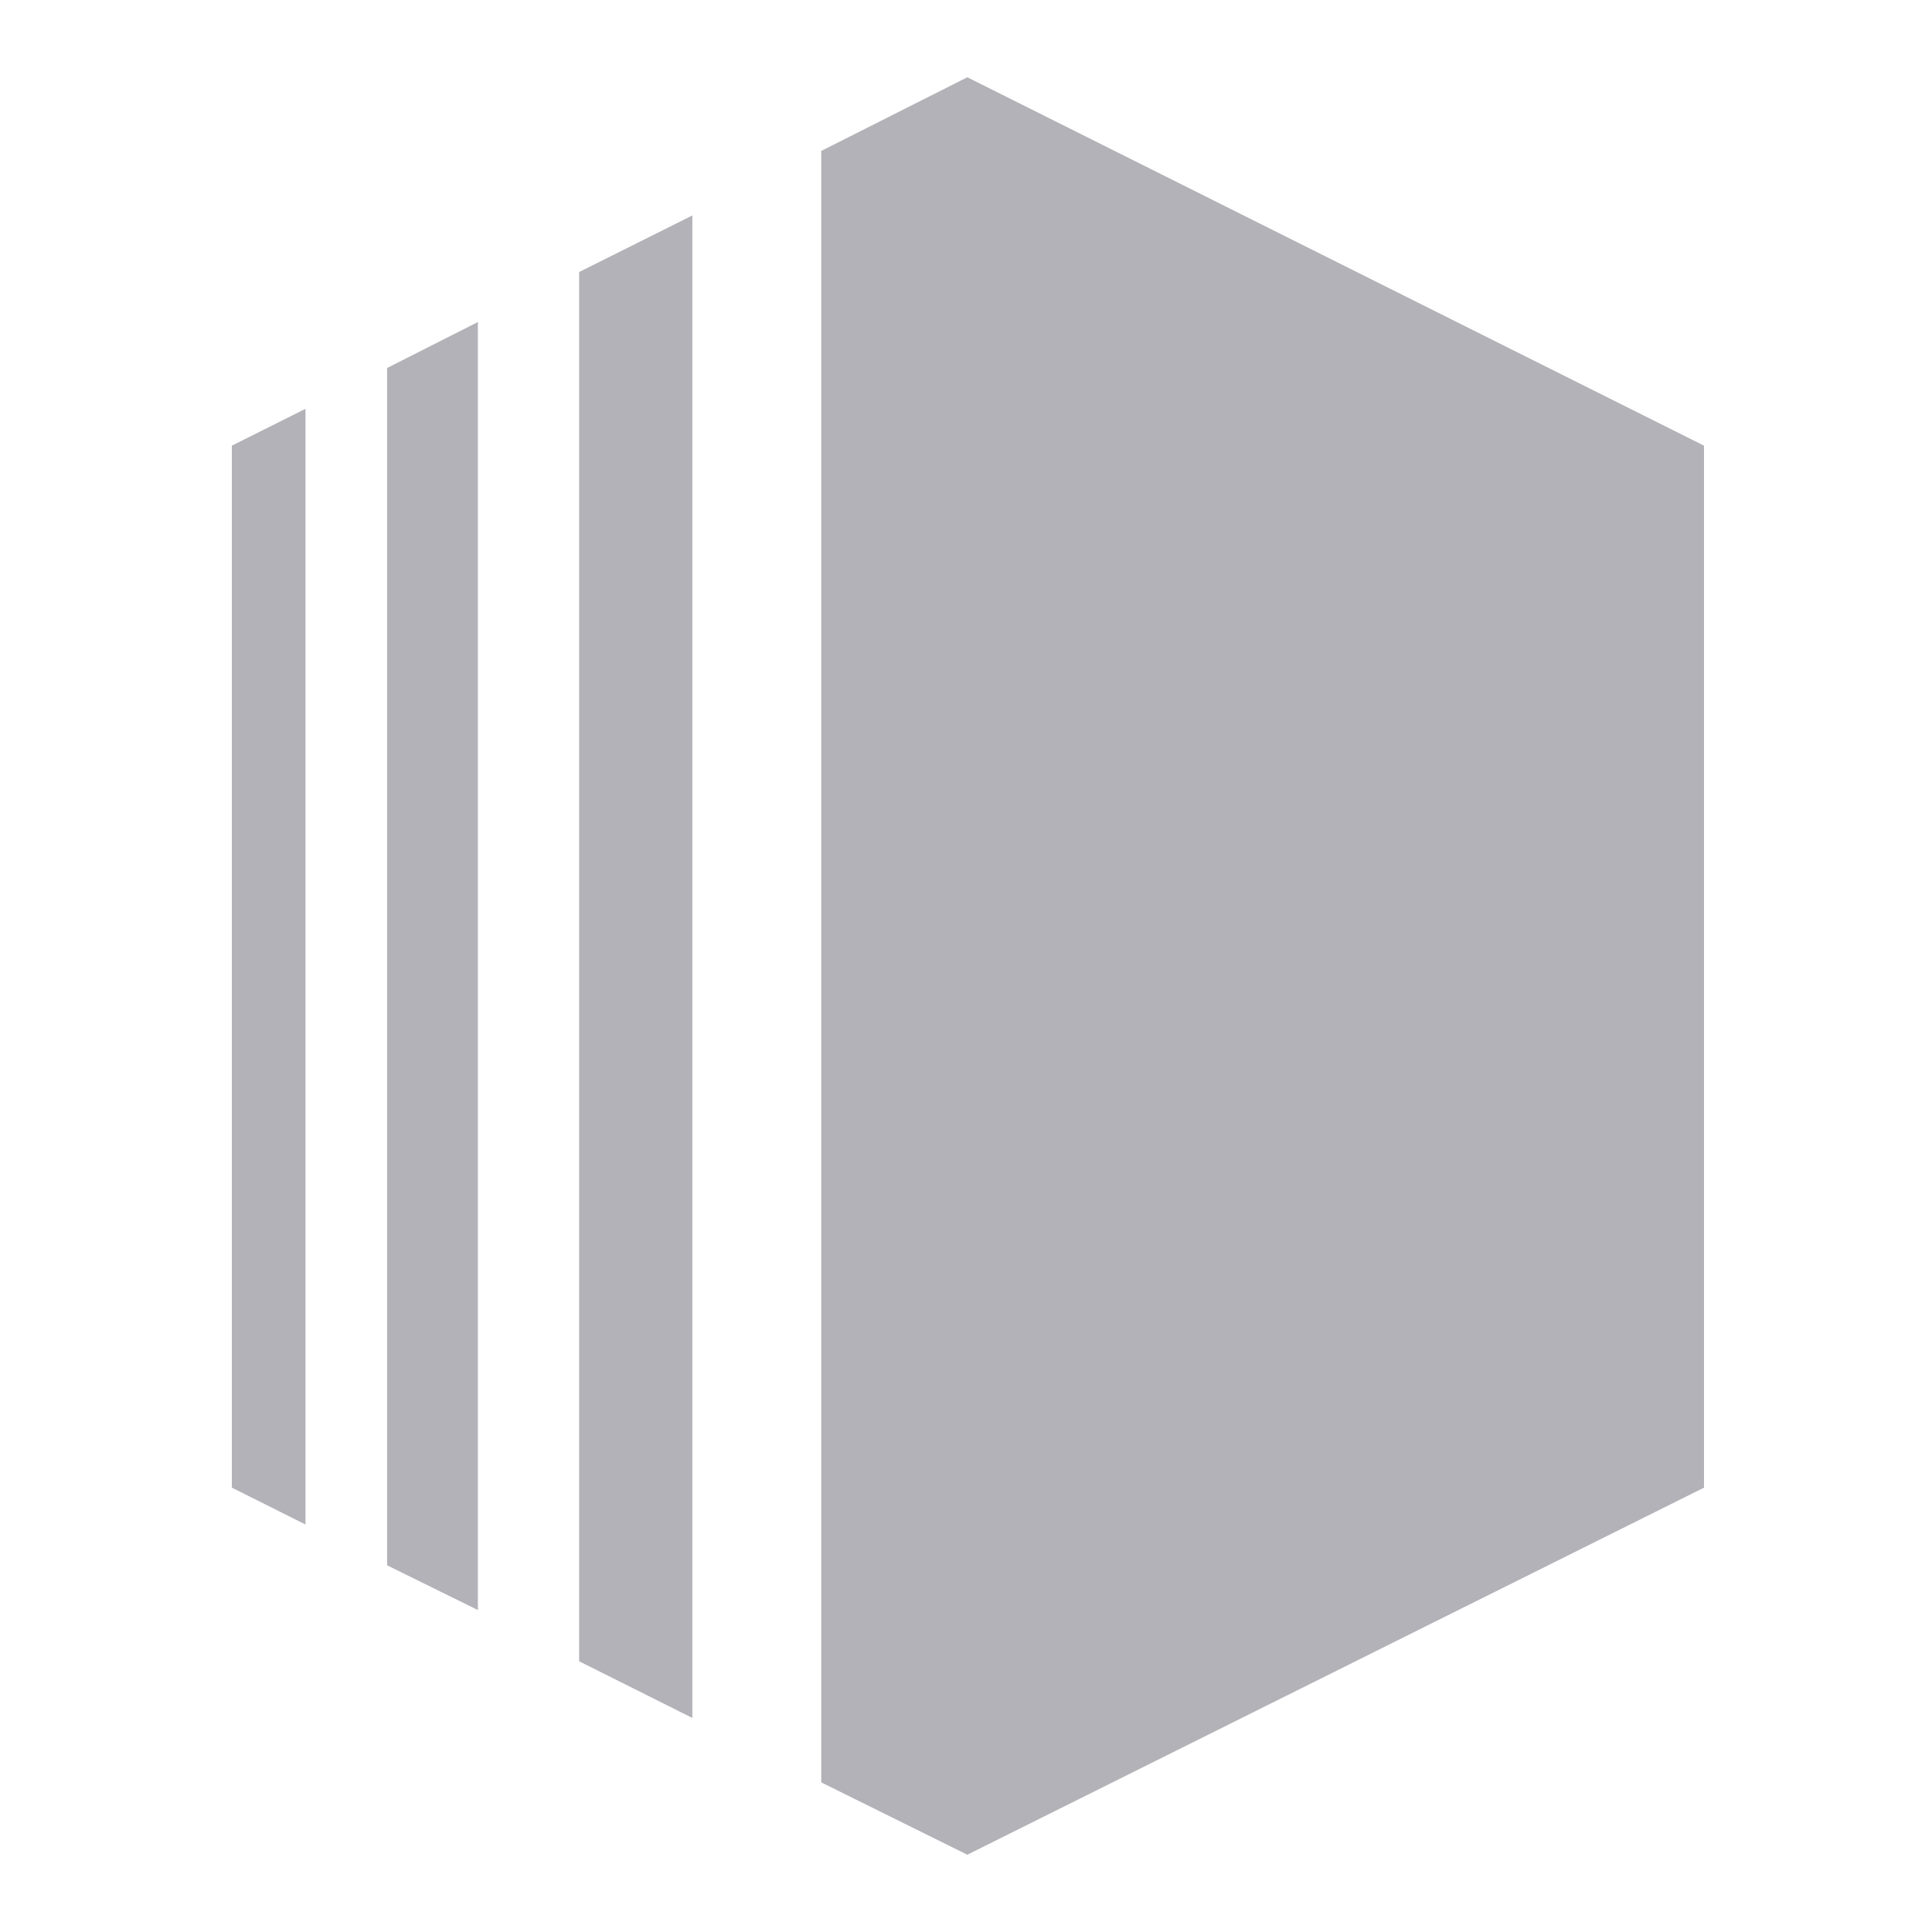 <svg width="25" height="25" viewBox="0 0 25 25" fill="none"
     xmlns="http://www.w3.org/2000/svg">
    <path
            d="M12.517 1L10.627 1.953V23.064L12.517 24L22.05 19.25V5.767L12.517
    1Z" fill="#b2b2b8"/>
    <path d="M7.494 21.497L8.959 22.23V2.788L7.494
    3.52V21.497Z" fill="#b2b2b8"/>
    <path d="M5.009 20.255L6.184 20.834V4.167L5.009
    4.762V20.255Z" fill="#b2b2b8"/>
    <path d="M3 19.25L3.953 19.727V5.29L3
    5.767V19.25Z" fill="#b2b2b8"/>
</svg>
